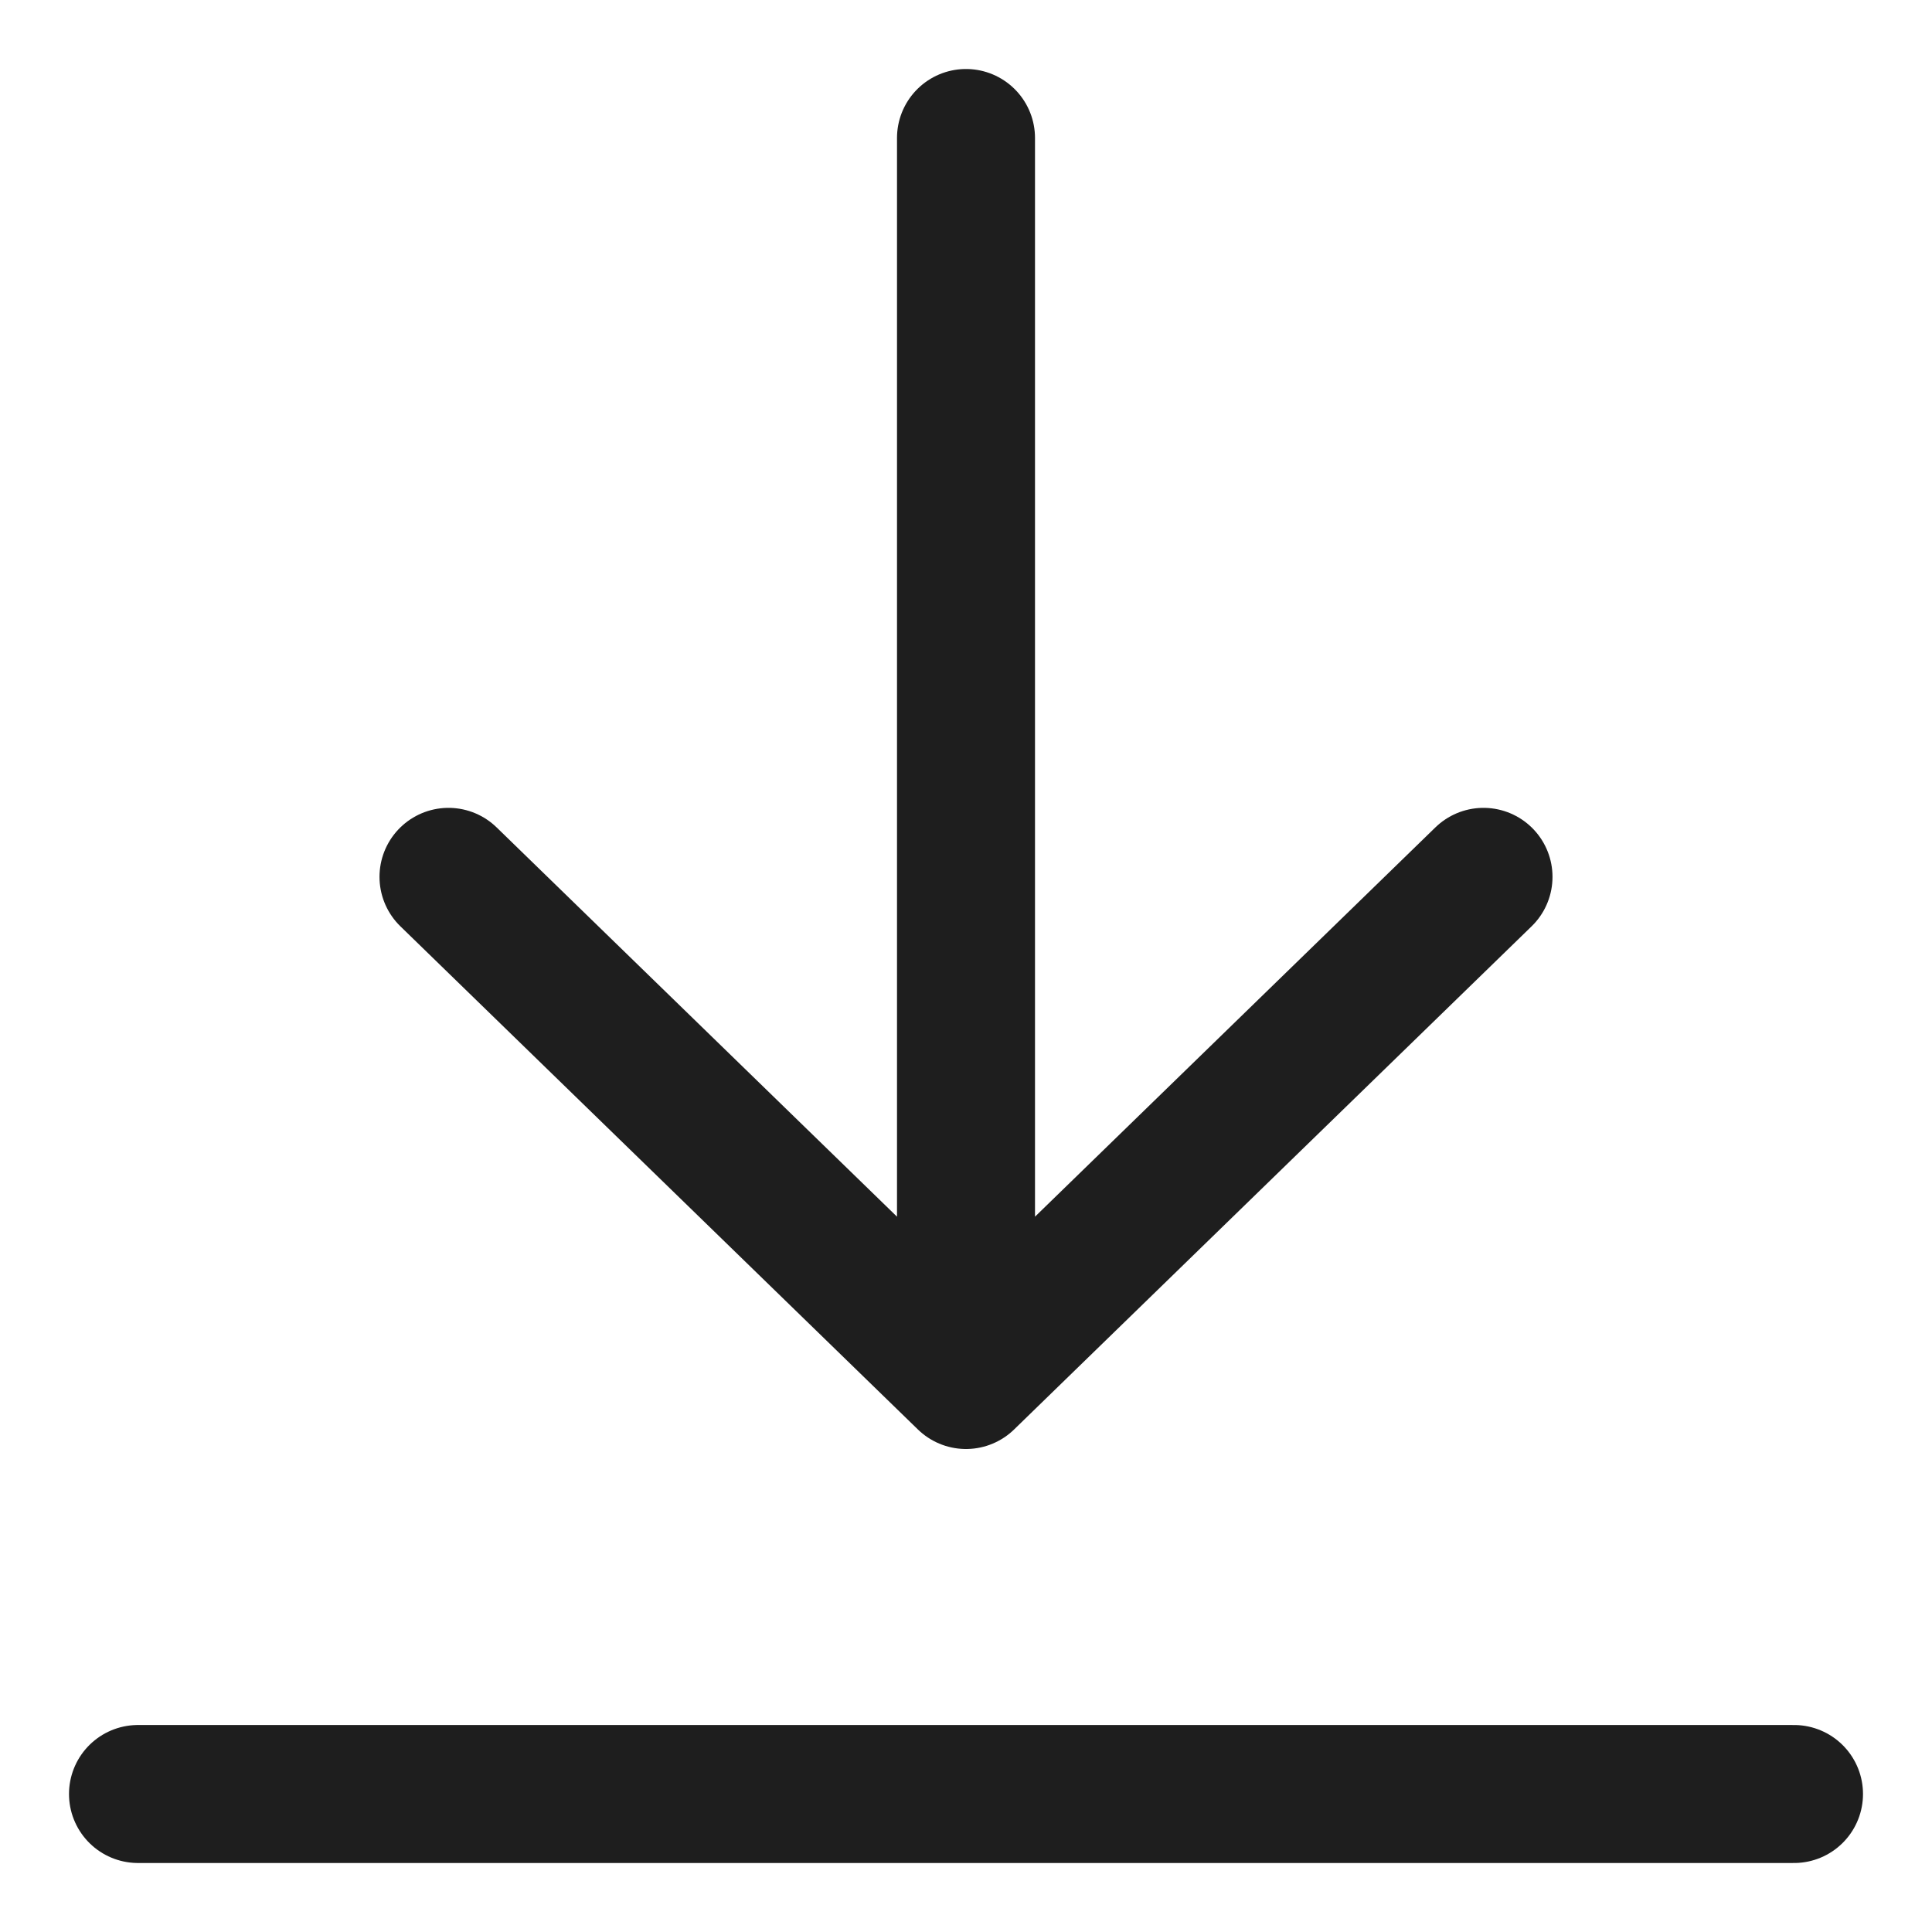 <svg width="14" height="14" viewBox="0 0 14 14" fill="none" xmlns="http://www.w3.org/2000/svg">
<g id="Download" clip-path="url(#clip0_712_2619)">
<path id="Vector" d="M10.75 6.354L7 10M7 10L3.25 6.354M7 10L7 1M1 13L13 13" stroke="#1E1E1E" stroke-linecap="round" stroke-linejoin="round"/>
</g>
<defs>
<clipPath id="clip0_712_2619">
<rect width="14" height="14" fill="white"/>
</clipPath>
</defs>
</svg>
